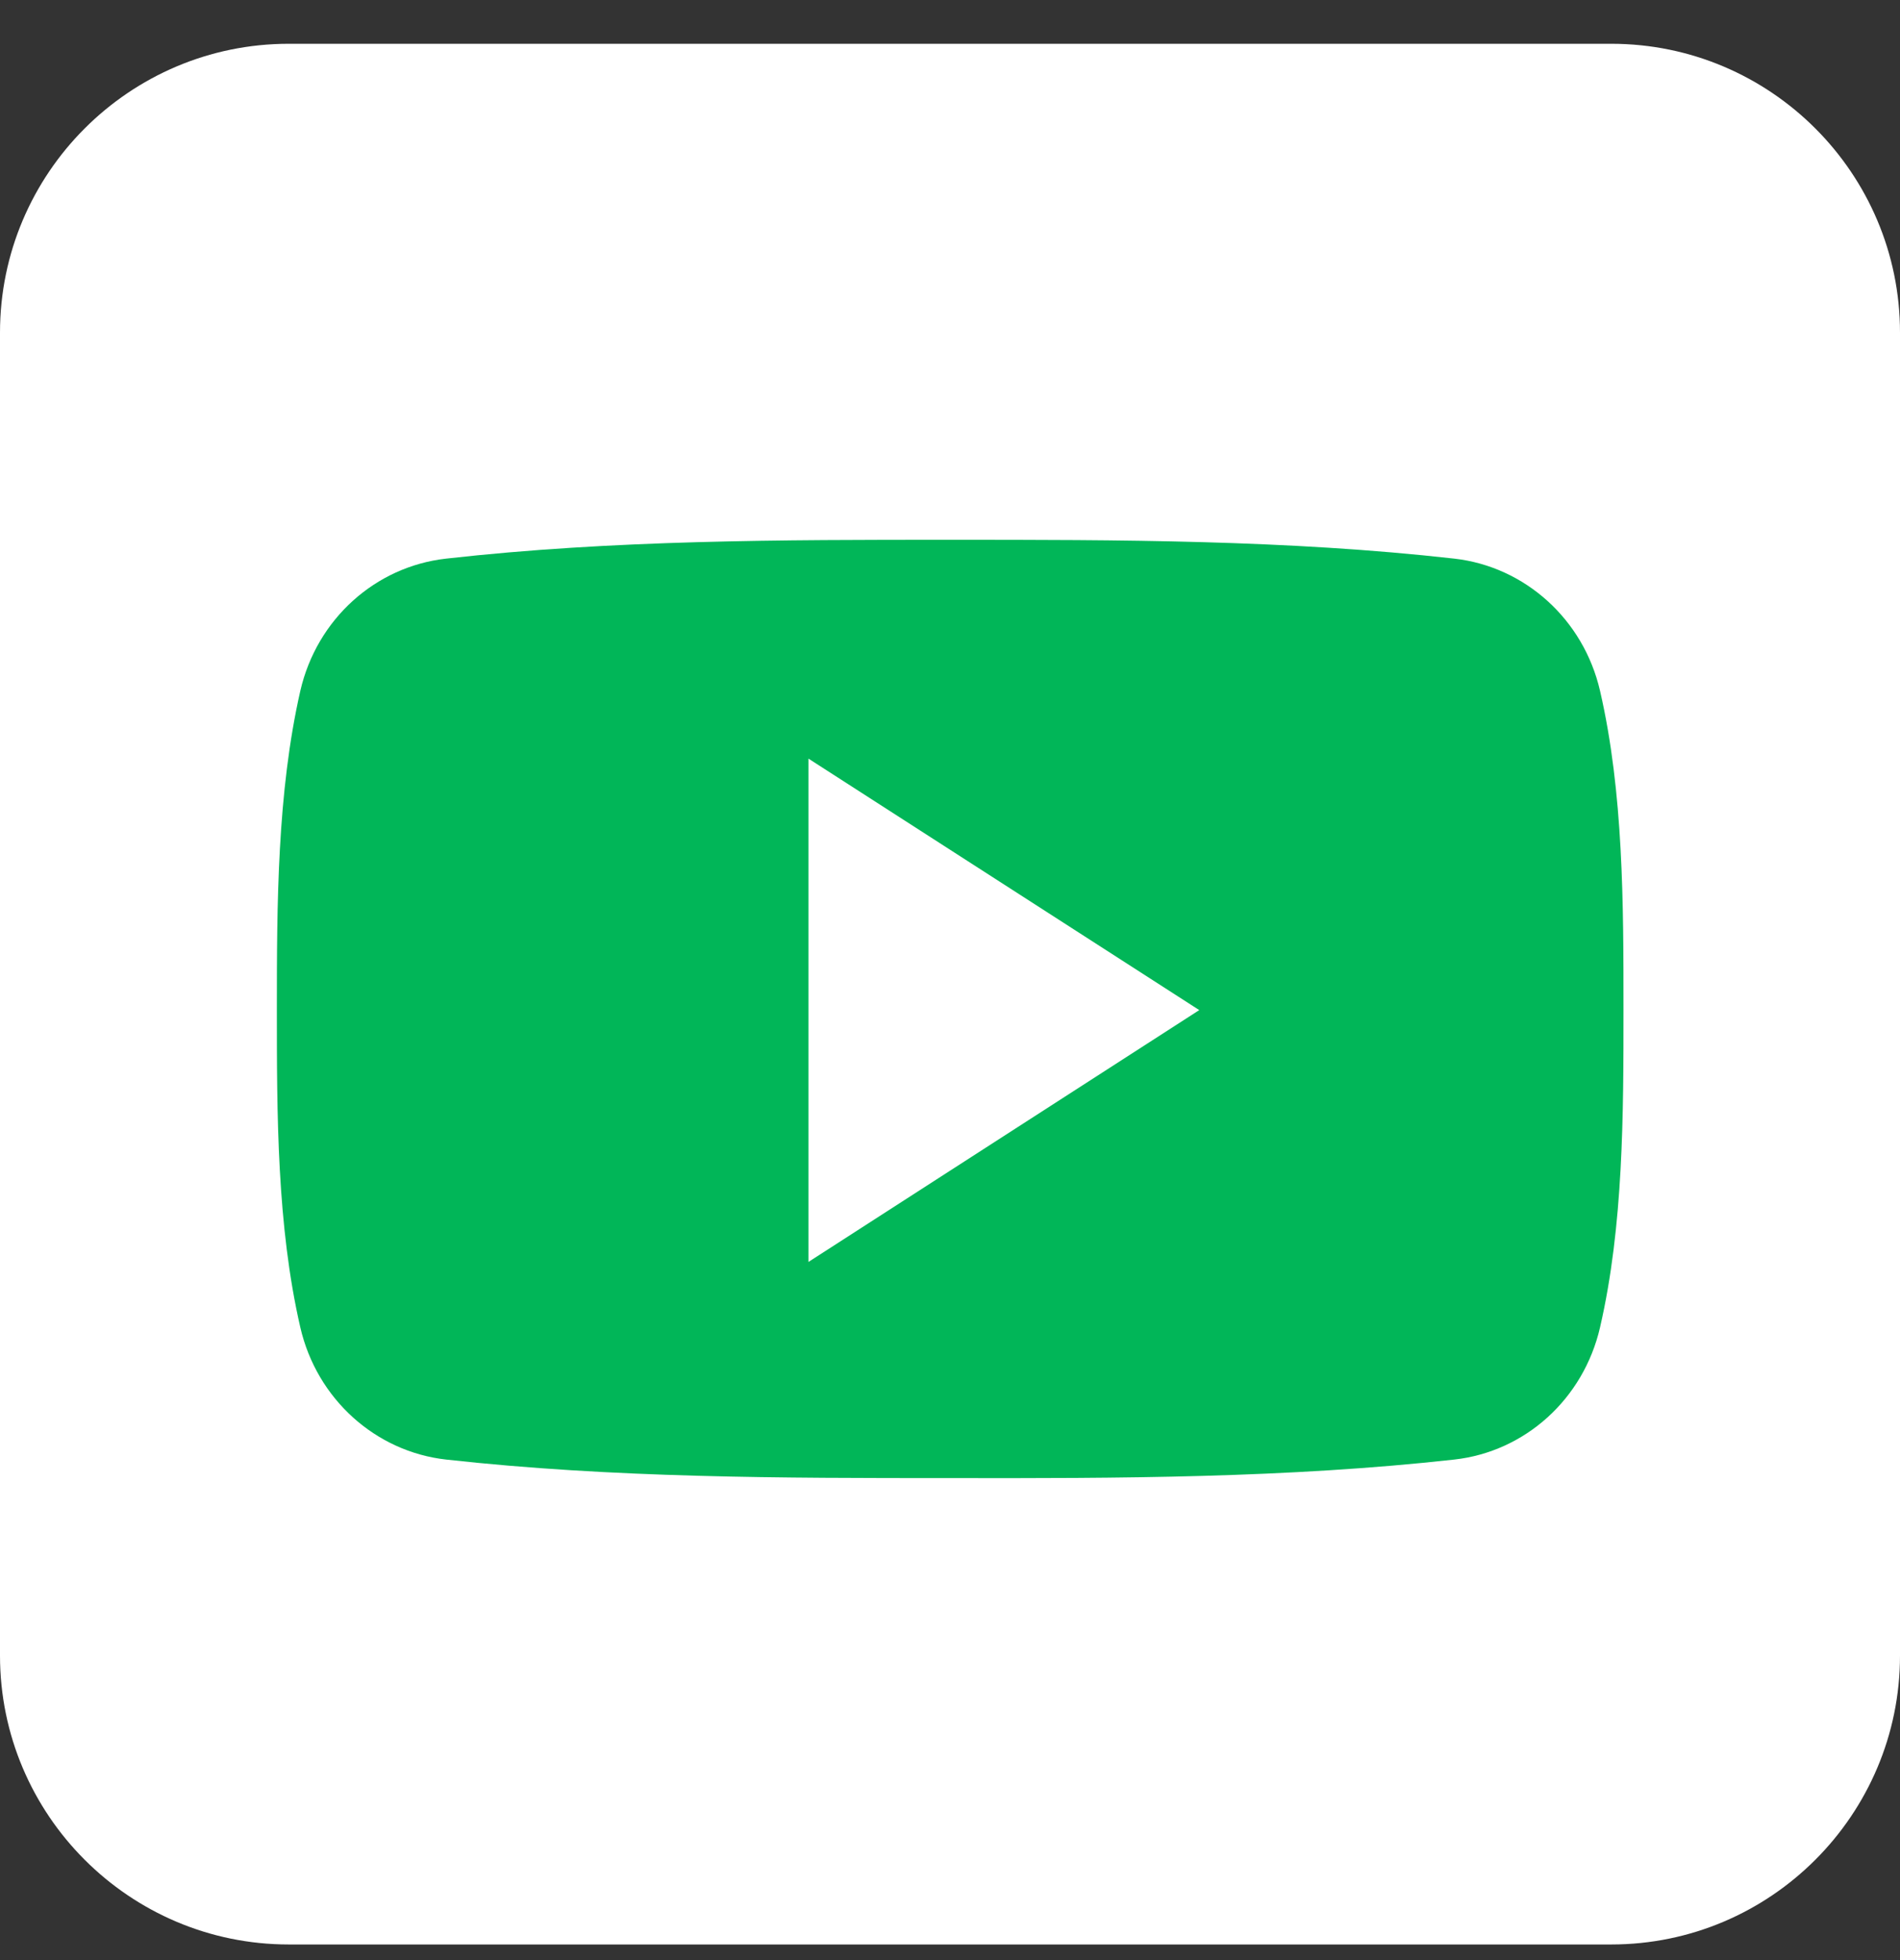 <svg width="32" height="33" viewBox="0 0 32 33" fill="none" xmlns="http://www.w3.org/2000/svg">
<rect x="0" y="0" width="32" height="33" fill="#333333" stroke="none"/>
<path d="M32 27.873C32 30.555 29.819 32.737 27.137 32.737H4.863C2.181 32.737 0 30.555 0 27.873V5.6C0 2.918 2.181 0.737 4.863 0.737H27.137C29.819 0.737 32 2.918 32 5.6V27.873Z" fill="white"/>
<path d="M27.343 16.989C27.343 18.759 27.343 20.634 26.948 22.348C26.669 23.555 25.685 24.44 24.494 24.573C21.684 24.885 18.835 24.89 16.003 24.885C13.165 24.885 10.327 24.885 7.512 24.573C6.327 24.44 5.336 23.555 5.058 22.348C4.663 20.634 4.663 18.759 4.663 16.989C4.663 15.22 4.668 13.345 5.058 11.631C5.336 10.423 6.321 9.539 7.512 9.405C10.327 9.088 13.171 9.088 16.003 9.088C18.835 9.088 21.678 9.088 24.494 9.405C25.679 9.539 26.669 10.423 26.948 11.631C27.343 13.345 27.343 15.22 27.343 16.989Z" fill="#01B658"/>
<path d="M13.616 12.772V21.246L20.198 17.006L13.616 12.772Z" fill="white"/>
</svg>
